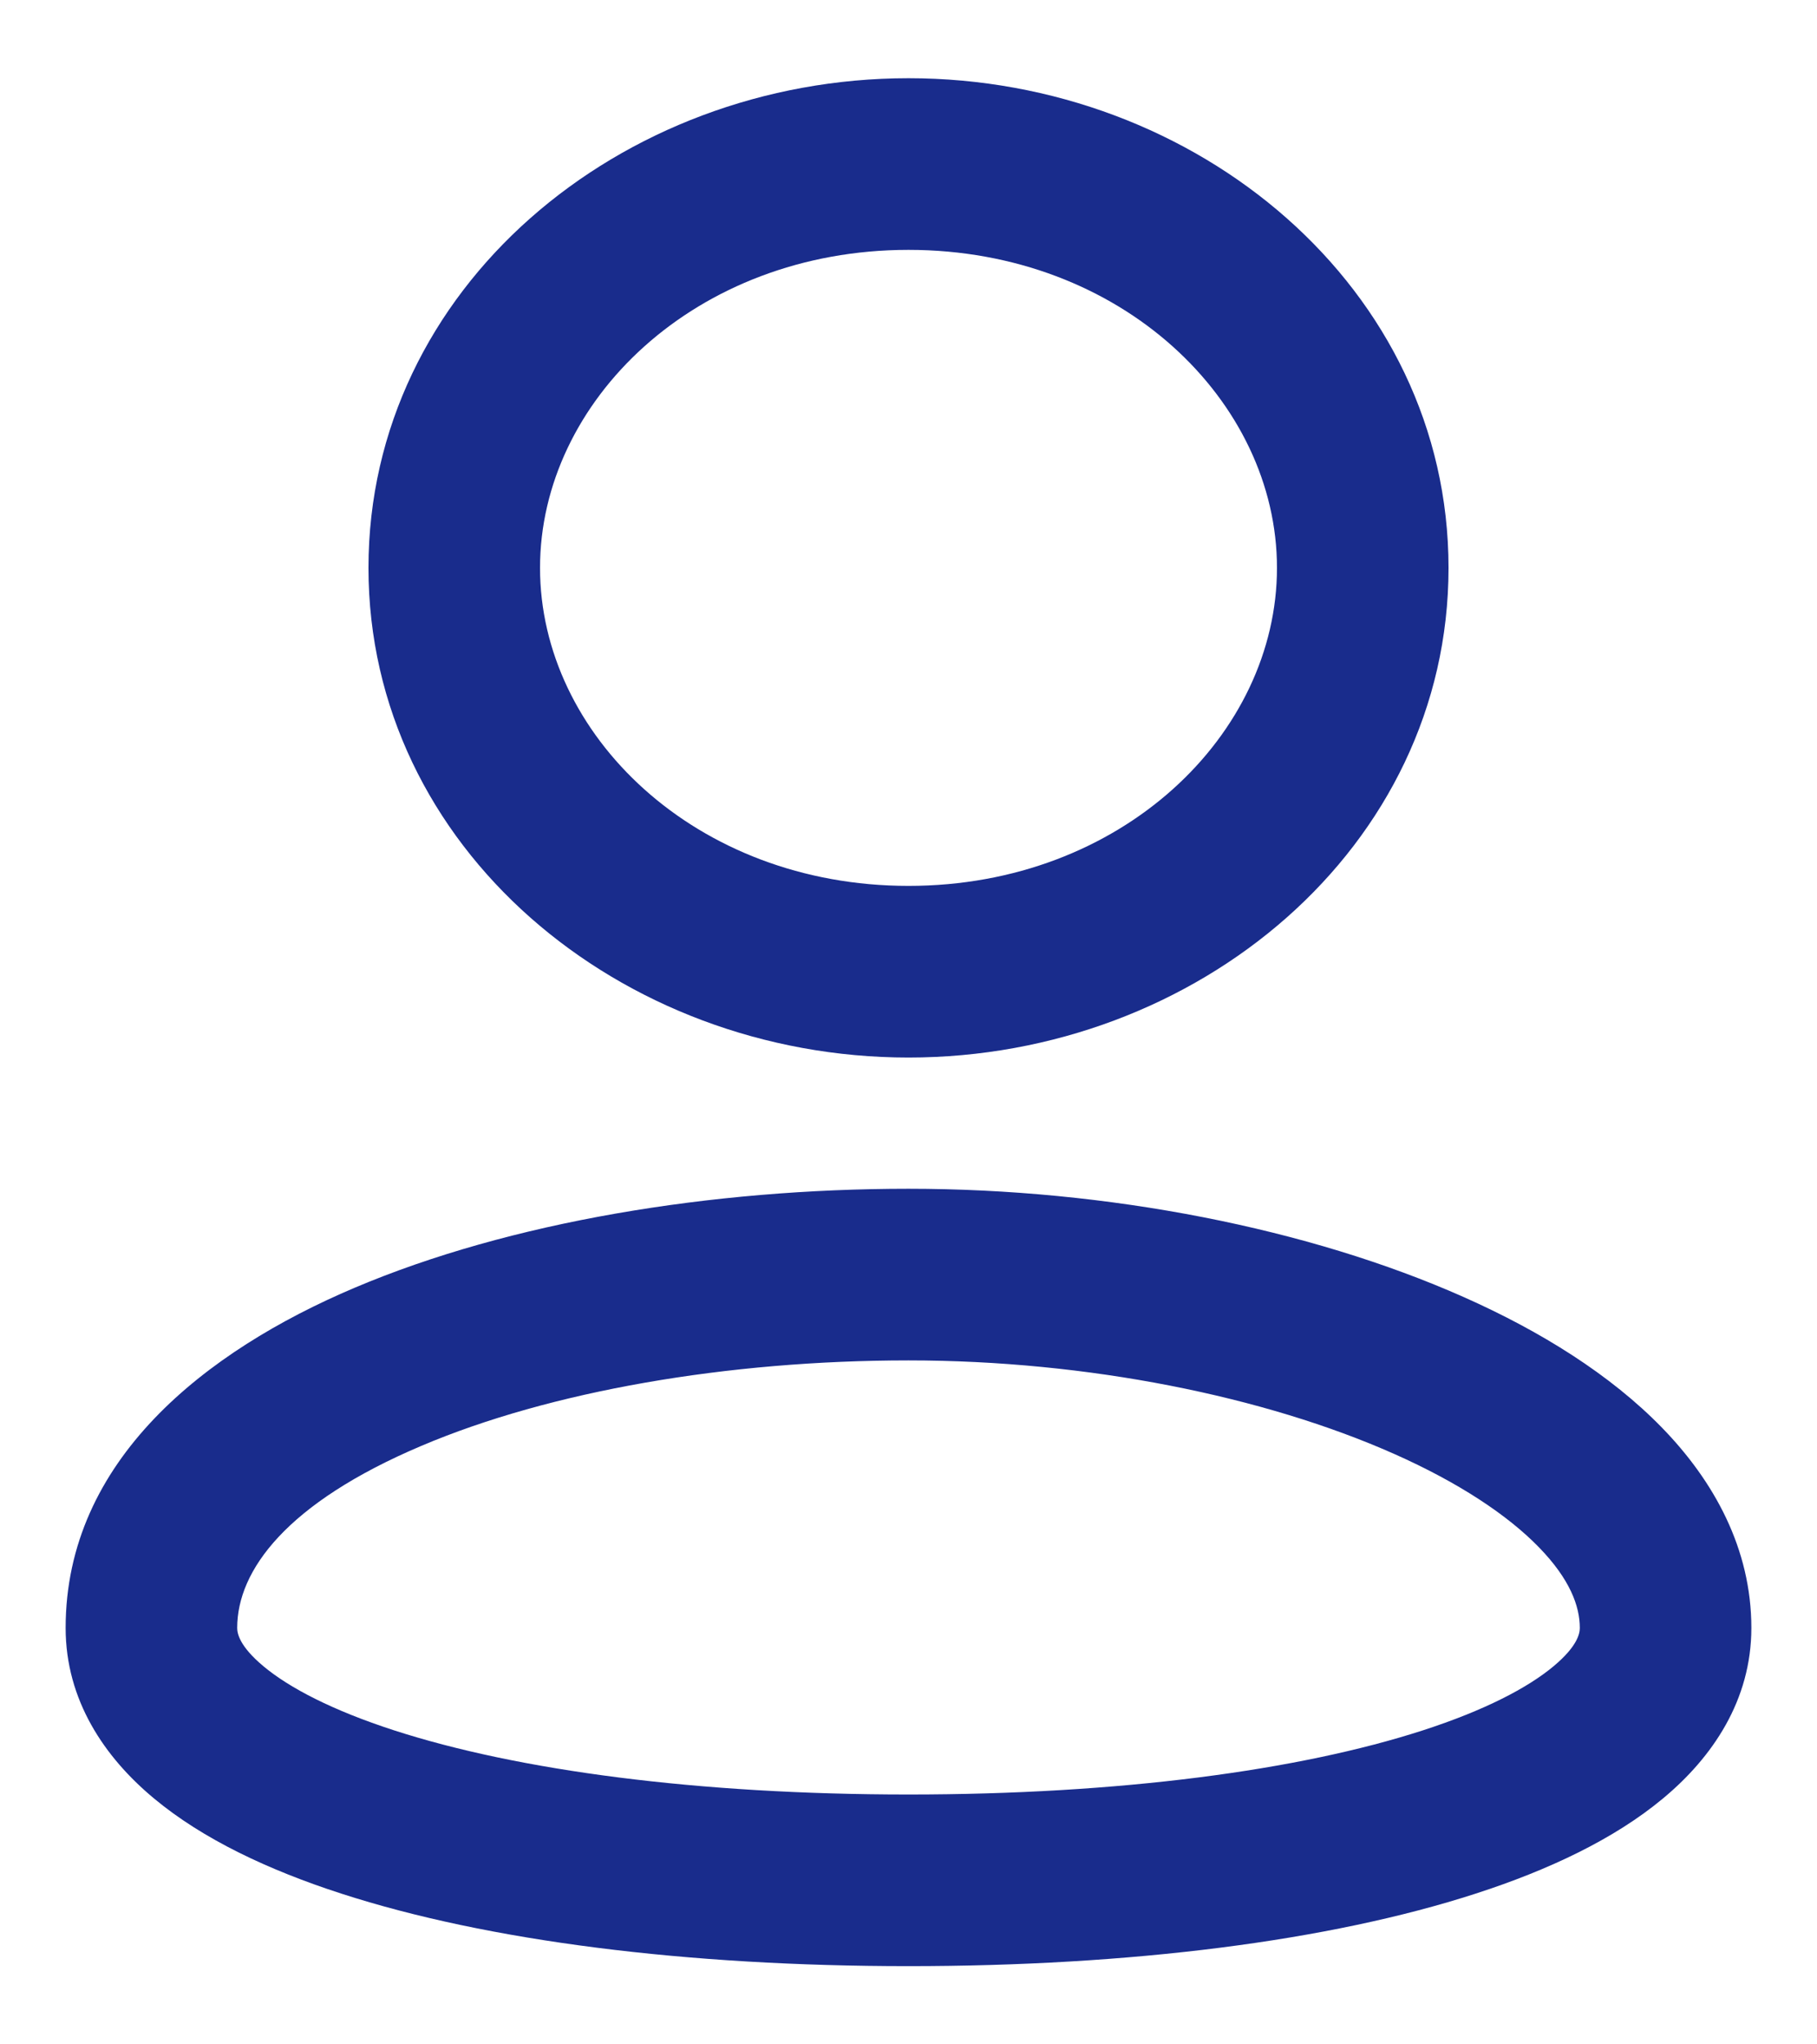 <svg width="16" height="18" viewBox="0 0 24 26" fill="none" xmlns="http://www.w3.org/2000/svg">
<path fill-rule="evenodd" clip-rule="evenodd" d="M7.133 7C7.133 4.802 9.183 2.8 12 2.8C14.817 2.8 16.867 4.802 16.867 7C16.867 9.198 14.817 11.2 12 11.2C9.183 11.2 7.133 9.198 7.133 7ZM12 0.533C8.19 0.533 4.867 3.307 4.867 7C4.867 10.693 8.19 13.467 12 13.467C15.81 13.467 19.133 10.693 19.133 7C19.133 3.307 15.81 0.533 12 0.533ZM3.133 21C3.133 20.24 3.785 19.35 5.567 18.595C7.266 17.874 9.607 17.467 12 17.467C14.367 17.467 16.706 17.943 18.415 18.702C19.27 19.082 19.914 19.51 20.328 19.936C20.737 20.357 20.867 20.713 20.867 21C20.867 21.066 20.844 21.237 20.517 21.509C20.179 21.79 19.615 22.087 18.794 22.353C17.16 22.882 14.789 23.2 12 23.2C9.211 23.2 6.84 22.882 5.206 22.353C4.385 22.087 3.821 21.79 3.483 21.509C3.156 21.237 3.133 21.066 3.133 21ZM12 15.2C9.393 15.2 6.734 15.638 4.683 16.508C2.715 17.342 0.867 18.786 0.867 21C0.867 21.954 1.38 22.709 2.035 23.253C2.679 23.789 3.544 24.197 4.508 24.509C6.446 25.137 9.075 25.467 12 25.467C14.925 25.467 17.554 25.137 19.492 24.509C20.456 24.197 21.321 23.789 21.965 23.253C22.62 22.709 23.133 21.954 23.133 21C23.133 19.953 22.638 19.06 21.953 18.356C21.273 17.657 20.355 17.084 19.335 16.631C17.294 15.724 14.633 15.2 12 15.2Z" fill="#192C8C"/>
</svg>

